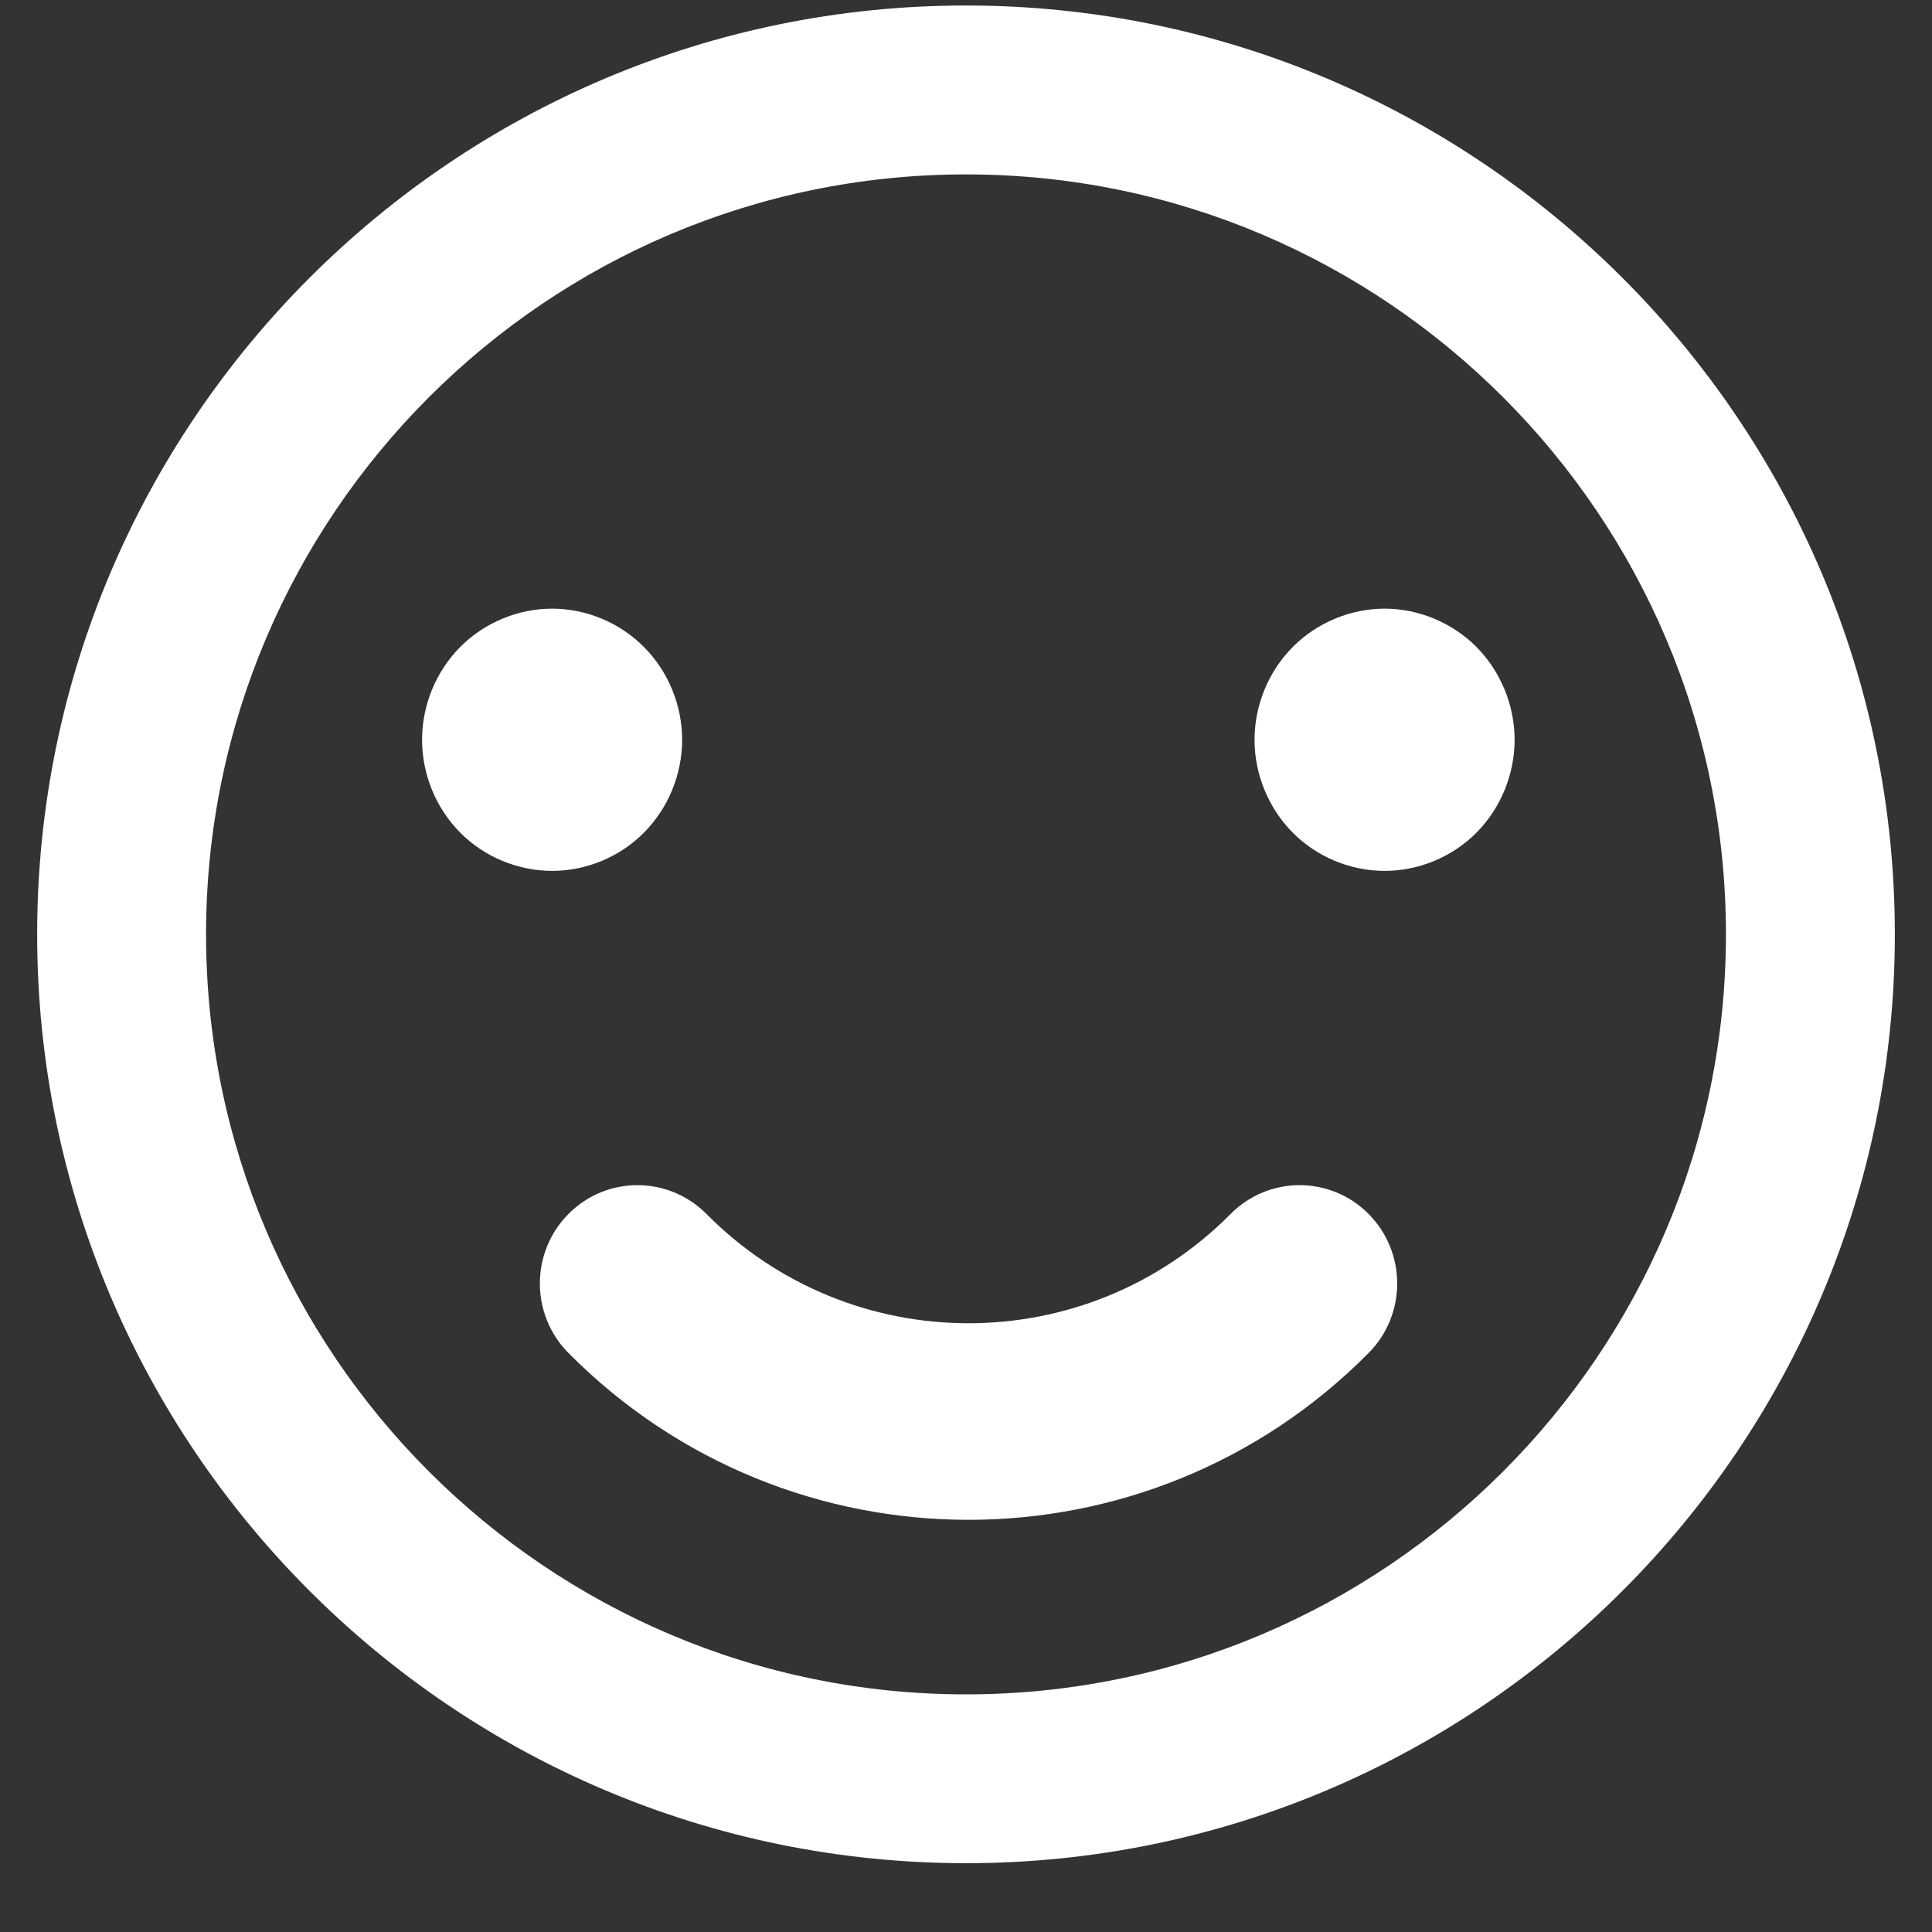 <svg width="26" height="26" viewBox="0 0 26 26" fill="none" xmlns="http://www.w3.org/2000/svg">
<rect x="0" y="0" width="26" height="26" fill="#333333" stroke="none"/>
<g id="XMLID 92">
<path id="XMLID 93" d="M13 0.074C6.107 0.074 0.5 5.682 0.5 12.574C0.5 19.467 6.107 25.074 13 25.074C19.892 25.074 25.5 19.467 25.5 12.574C25.5 5.682 19.892 0.074 13 0.074ZM13 22.802C7.361 22.802 2.773 18.213 2.773 12.574C2.773 6.935 7.361 2.347 13 2.347C18.639 2.347 23.227 6.935 23.227 12.574C23.227 18.213 18.639 22.802 13 22.802Z" fill="white"/>
<path id="XMLID 104" d="M16.561 16.337C14.616 18.298 11.452 18.298 9.507 16.337C8.994 15.82 8.163 15.82 7.65 16.337C7.137 16.854 7.137 17.692 7.65 18.208C9.135 19.705 11.084 20.453 13.034 20.453C14.983 20.453 16.934 19.705 18.418 18.208C18.931 17.692 18.931 16.854 18.418 16.337C17.905 15.82 17.074 15.82 16.561 16.337Z" fill="white"/>
<path id="XMLID 105" d="M8.667 11.204C8.994 10.875 9.18 10.42 9.18 9.956C9.18 9.492 8.994 9.037 8.667 8.708C8.342 8.38 7.89 8.191 7.43 8.191C6.969 8.191 6.518 8.38 6.192 8.708C5.866 9.037 5.68 9.492 5.68 9.956C5.68 10.42 5.866 10.875 6.192 11.204C6.518 11.533 6.97 11.72 7.43 11.72C7.89 11.72 8.342 11.533 8.667 11.204Z" fill="white"/>
<path id="XMLID 106" d="M18.633 8.191C18.173 8.191 17.721 8.38 17.396 8.708C17.07 9.037 16.883 9.491 16.883 9.956C16.883 10.421 17.07 10.875 17.396 11.204C17.721 11.533 18.173 11.72 18.633 11.72C19.093 11.72 19.545 11.533 19.871 11.204C20.196 10.875 20.383 10.421 20.383 9.956C20.383 9.492 20.196 9.037 19.871 8.708C19.545 8.38 19.093 8.191 18.633 8.191Z" fill="white"/>
</g>
</svg>
